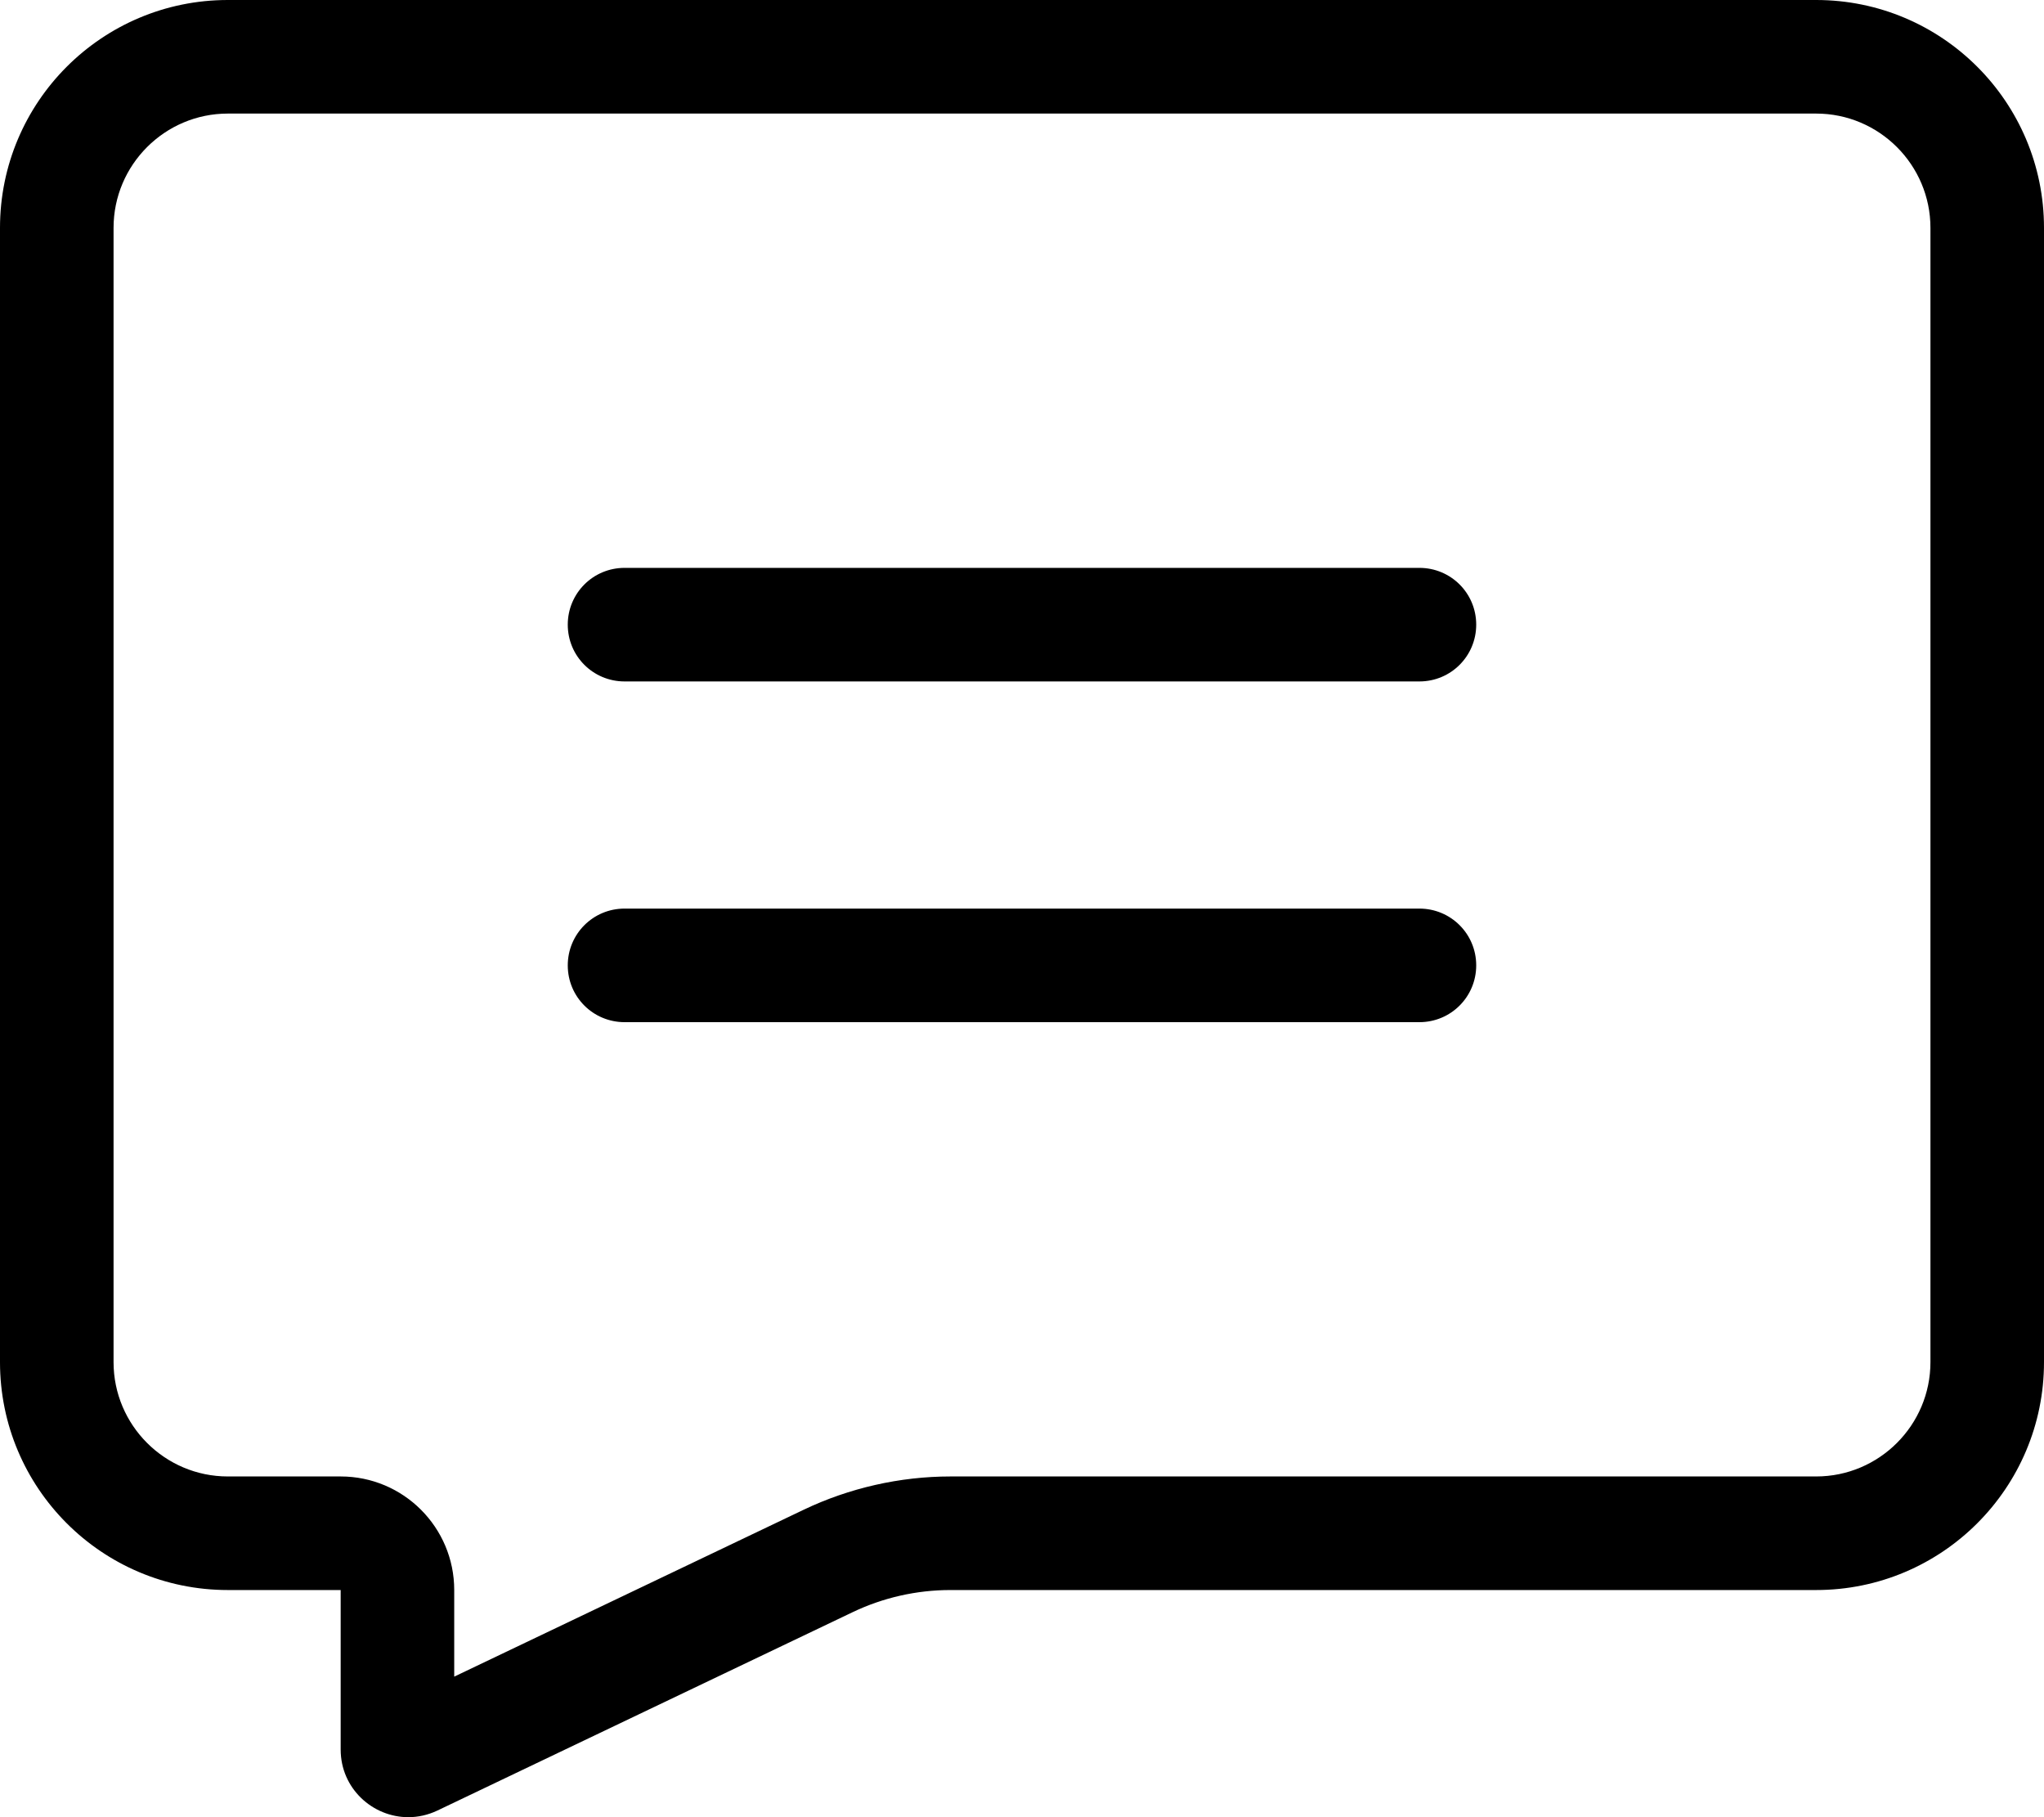 <?xml version="1.0" standalone="no"?><!DOCTYPE svg PUBLIC "-//W3C//DTD SVG 1.1//EN" "http://www.w3.org/Graphics/SVG/1.1/DTD/svg11.dtd"><svg t="1709287924219" class="icon" viewBox="0 0 1152 1024" version="1.1" xmlns="http://www.w3.org/2000/svg" p-id="25698" xmlns:xlink="http://www.w3.org/1999/xlink" width="54" height="48"><path d="M1023.584 0 128.416 0C57.472 0 0 57.504 0 128.416L0 767.584C0 838.496 57.472 896 128.416 896L192 896 192 985.856C192 1007.904 210.08 1024 230.112 1024 235.552 1024 241.12 1022.816 246.528 1020.256L480.544 908.48C497.76 900.256 516.608 896 535.68 896L1023.584 896C1094.496 896 1152 838.496 1152 767.584L1152 128.416C1152 57.504 1094.496 0 1023.584 0M1023.584 64C1059.104 64 1088 92.896 1088 128.416L1088 767.584C1088 803.104 1059.104 832 1023.584 832L535.68 832C507.232 832 478.624 838.496 452.96 850.752L256 944.8 256 896C256 860.64 227.328 832 192 832L128.416 832C92.896 832 64 803.104 64 767.584L64 128.416C64 92.896 92.896 64 128.416 64L1023.584 64 1023.584 64ZM319.994 352C319.994 334.327 334.222 320 352.022 320L799.966 320C817.654 320 831.994 334.204 831.994 352 831.994 369.673 817.765 384 799.966 384L352.022 384C334.333 384 319.994 369.796 319.994 352L319.994 352ZM319.994 544C319.994 526.327 334.222 512 352.022 512L799.966 512C817.654 512 831.994 526.204 831.994 544 831.994 561.673 817.765 576 799.966 576L352.022 576C334.333 576 319.994 561.796 319.994 544L319.994 544Z" fill="#000000" p-id="25699"></path></svg>